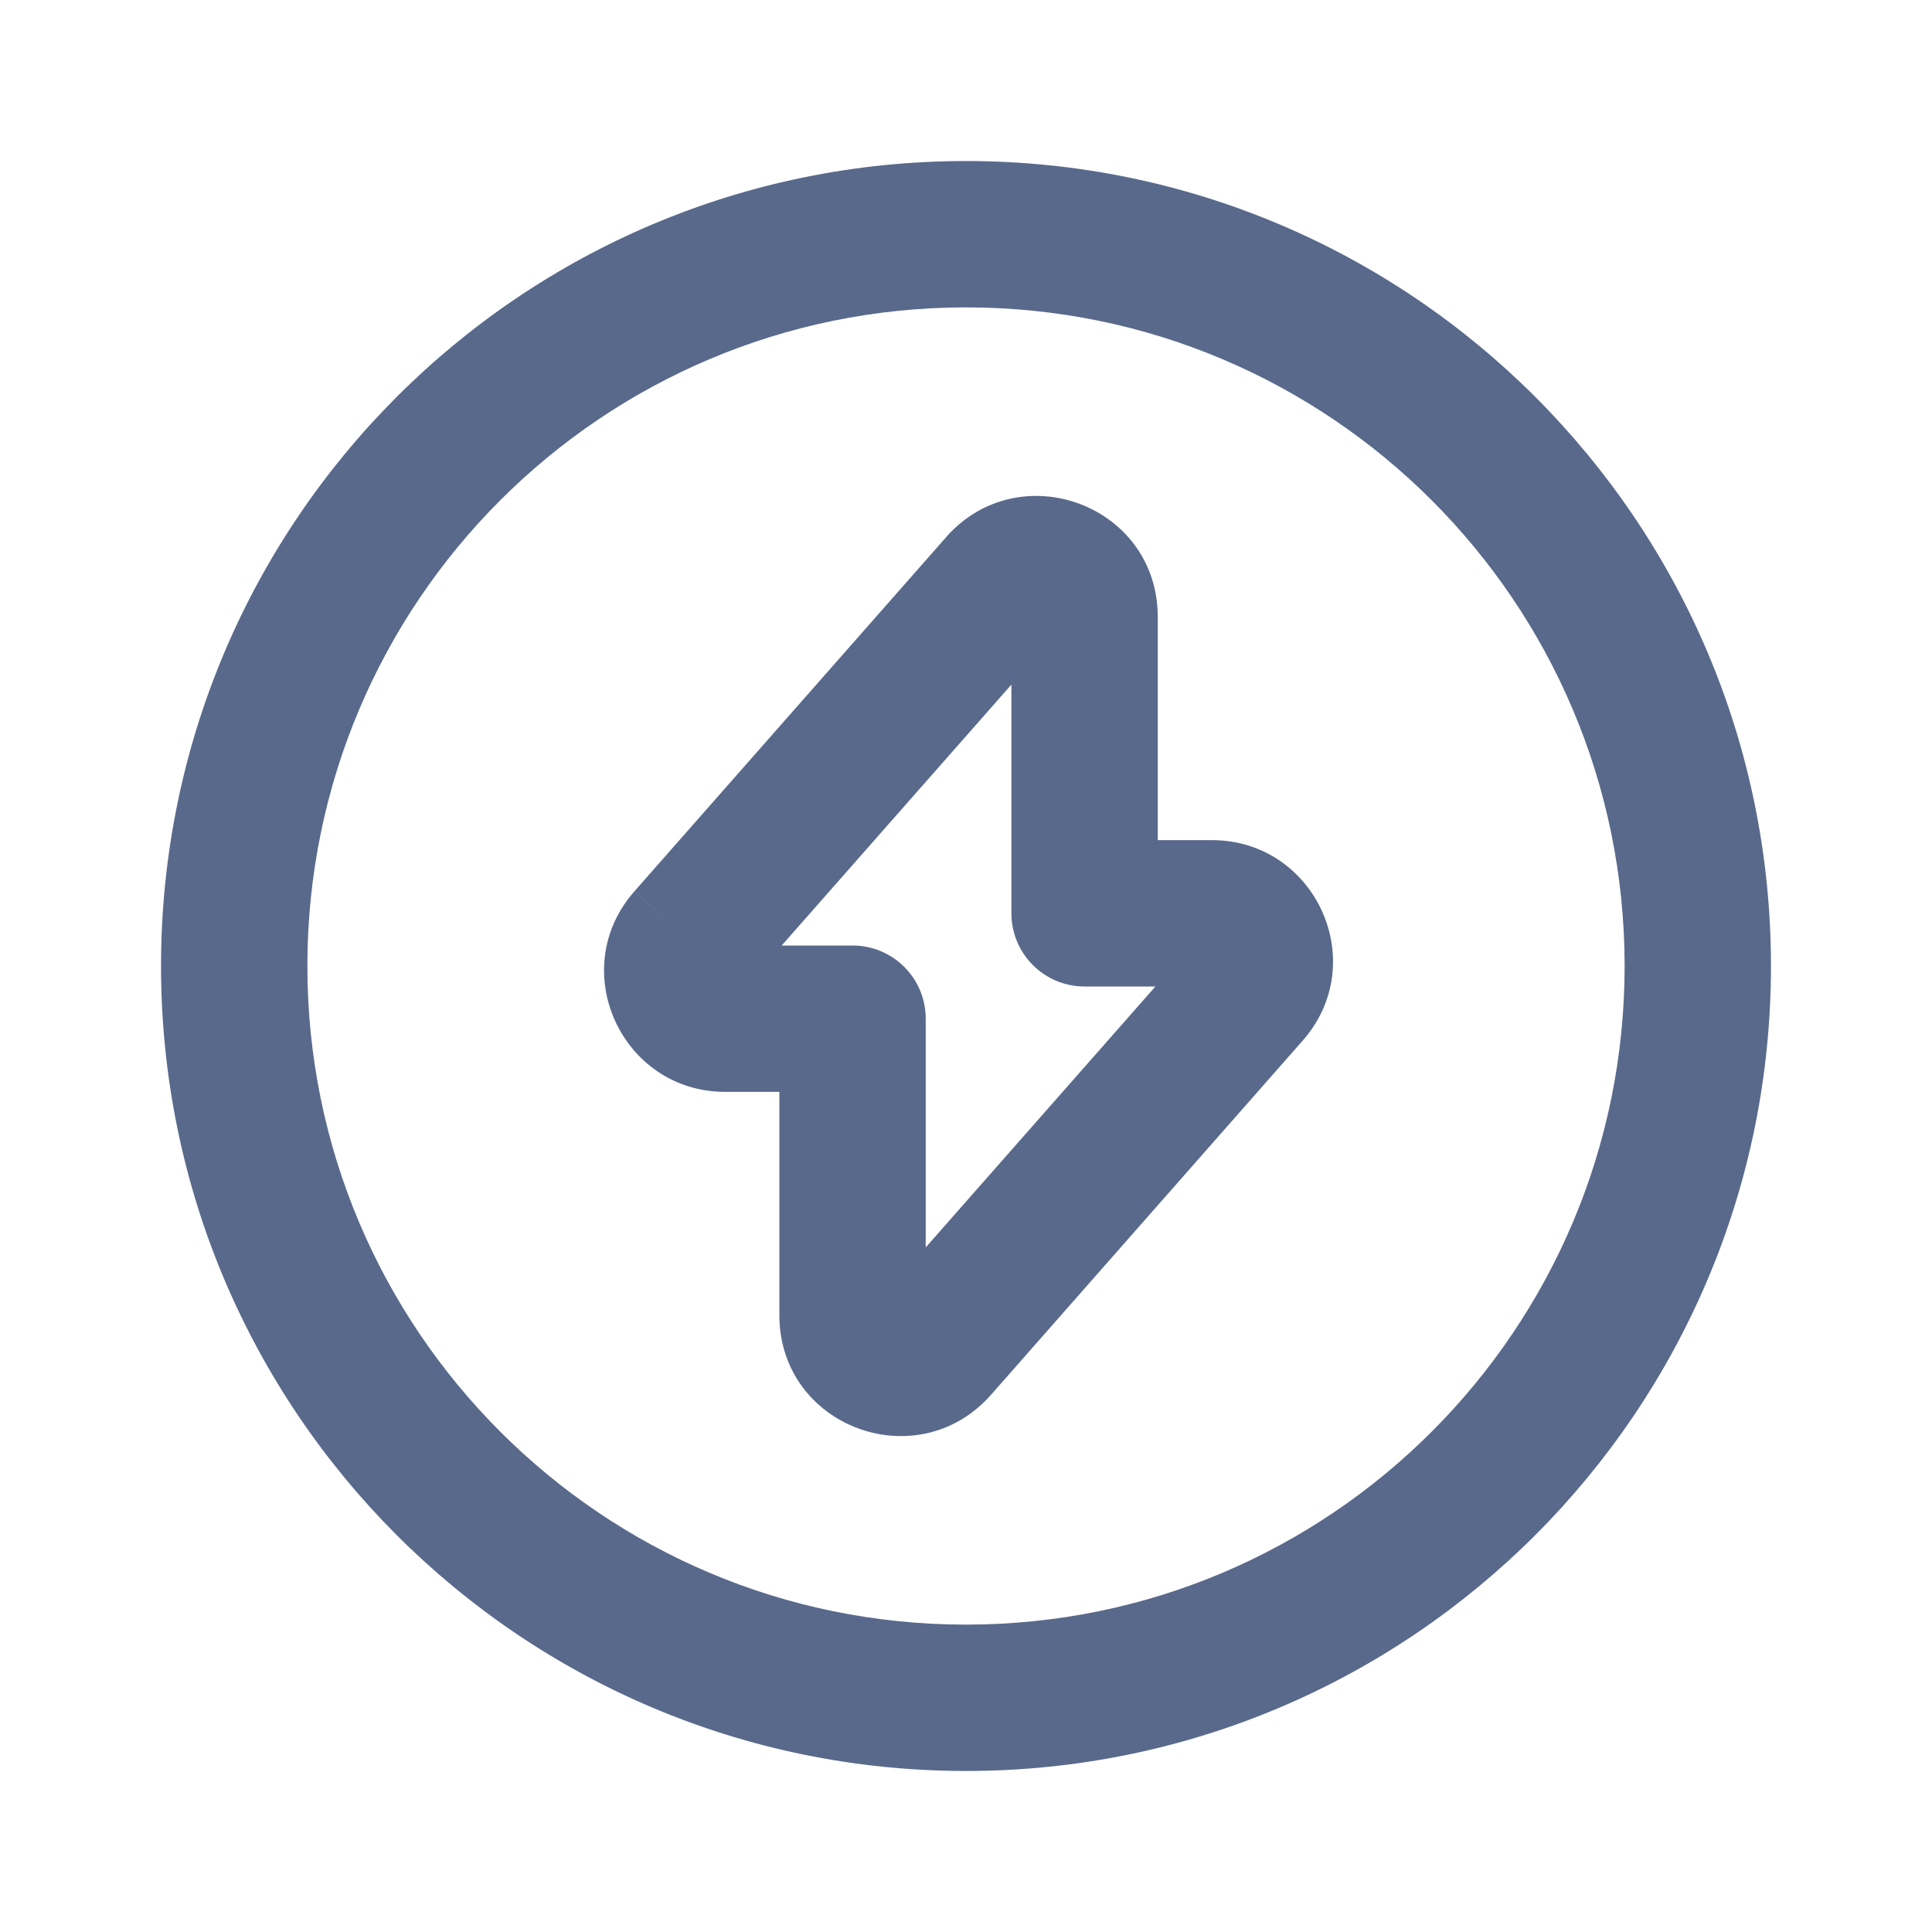 <svg width="20" height="20" viewBox="0 0 20 20" fill="none" xmlns="http://www.w3.org/2000/svg">
<path fill-rule="evenodd" clip-rule="evenodd" d="M10 3.182C6.234 3.182 3.182 6.234 3.182 10C3.182 13.765 6.234 16.818 10 16.818C13.765 16.818 16.818 13.765 16.818 10C16.818 6.234 13.765 3.182 10 3.182ZM1.667 10C1.667 5.398 5.397 1.667 10 1.667C14.602 1.667 18.333 5.398 18.333 10C18.333 14.602 14.602 18.333 10 18.333C5.397 18.333 1.667 14.602 1.667 10ZM9.797 5.557C10.559 4.7 11.985 5.229 11.985 6.386V8.697H12.545C13.617 8.697 14.199 9.962 13.485 10.773C13.485 10.773 13.485 10.773 13.485 10.773L10.258 14.44L10.255 14.443C9.494 15.3 8.068 14.771 8.068 13.614V11.303H7.507C6.436 11.303 5.853 10.037 6.568 9.226L7.136 9.727L6.568 9.227L6.568 9.226L9.795 5.56L9.797 5.557ZM10.47 7.087L8.092 9.788H8.826C9.244 9.788 9.583 10.127 9.583 10.545V12.913L11.961 10.212H11.227C10.809 10.212 10.47 9.873 10.47 9.454V7.087ZM12.348 9.772L12.348 9.772L12.348 9.772ZM7.705 10.228L7.705 10.228L7.705 10.228Z" fill="#59698B"/>
</svg>
